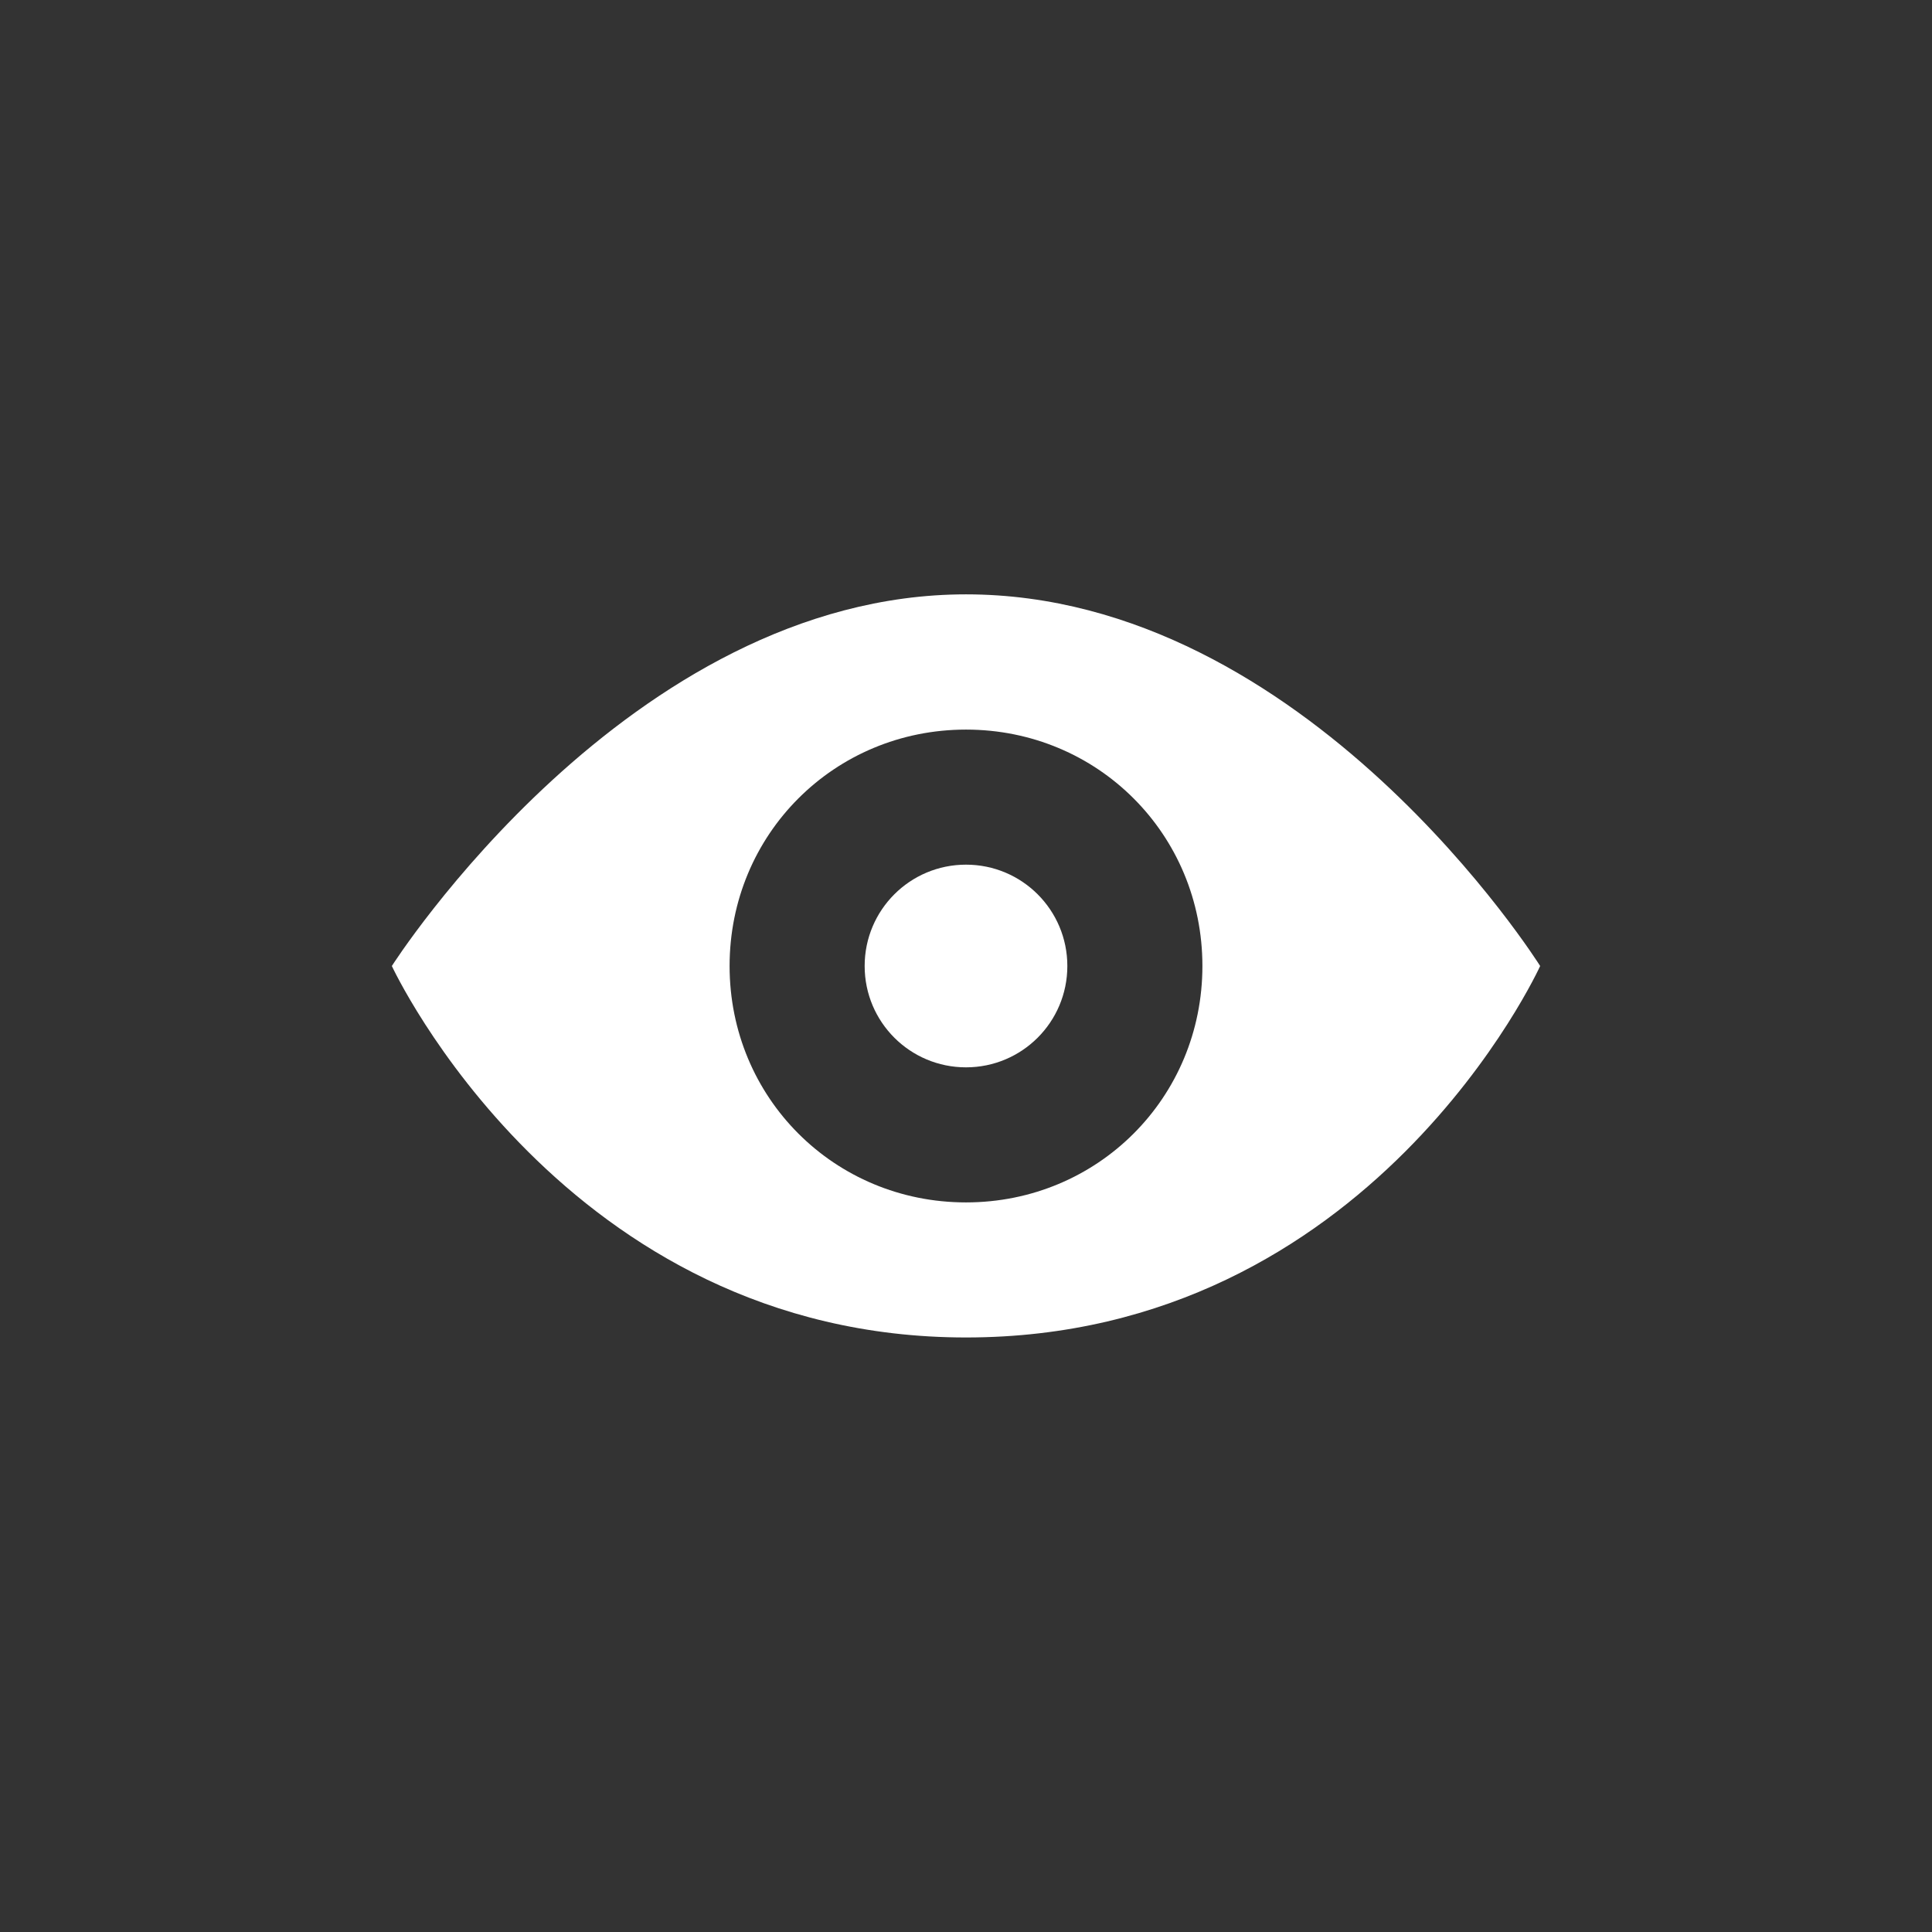 <svg width="11" height="11" viewBox="0 0 11 11" fill="none" xmlns="http://www.w3.org/2000/svg">
<rect x="0" y="0" width="11" height="11" fill="#333333" stroke="none"/>
<g id="np_eye_888692_D7D7D7 1">
<g id="Group">
<path id="Vector" d="M5.5 3.384C3.577 3.384 2.231 5.5 2.231 5.5C2.231 5.5 3.211 7.615 5.5 7.615C7.808 7.615 8.769 5.5 8.769 5.5C8.769 5.5 7.442 3.384 5.5 3.384ZM5.5 6.846C4.75 6.846 4.154 6.25 4.154 5.5C4.154 4.75 4.75 4.154 5.5 4.154C6.25 4.154 6.846 4.75 6.846 5.5C6.846 6.25 6.25 6.846 5.5 6.846Z" fill="white"/>
<path id="Vector_2" d="M6.077 5.5C6.077 5.819 5.819 6.077 5.5 6.077C5.181 6.077 4.923 5.819 4.923 5.5C4.923 5.181 5.181 4.923 5.5 4.923C5.819 4.923 6.077 5.181 6.077 5.5Z" fill="white"/>
</g>
</g>
</svg>
